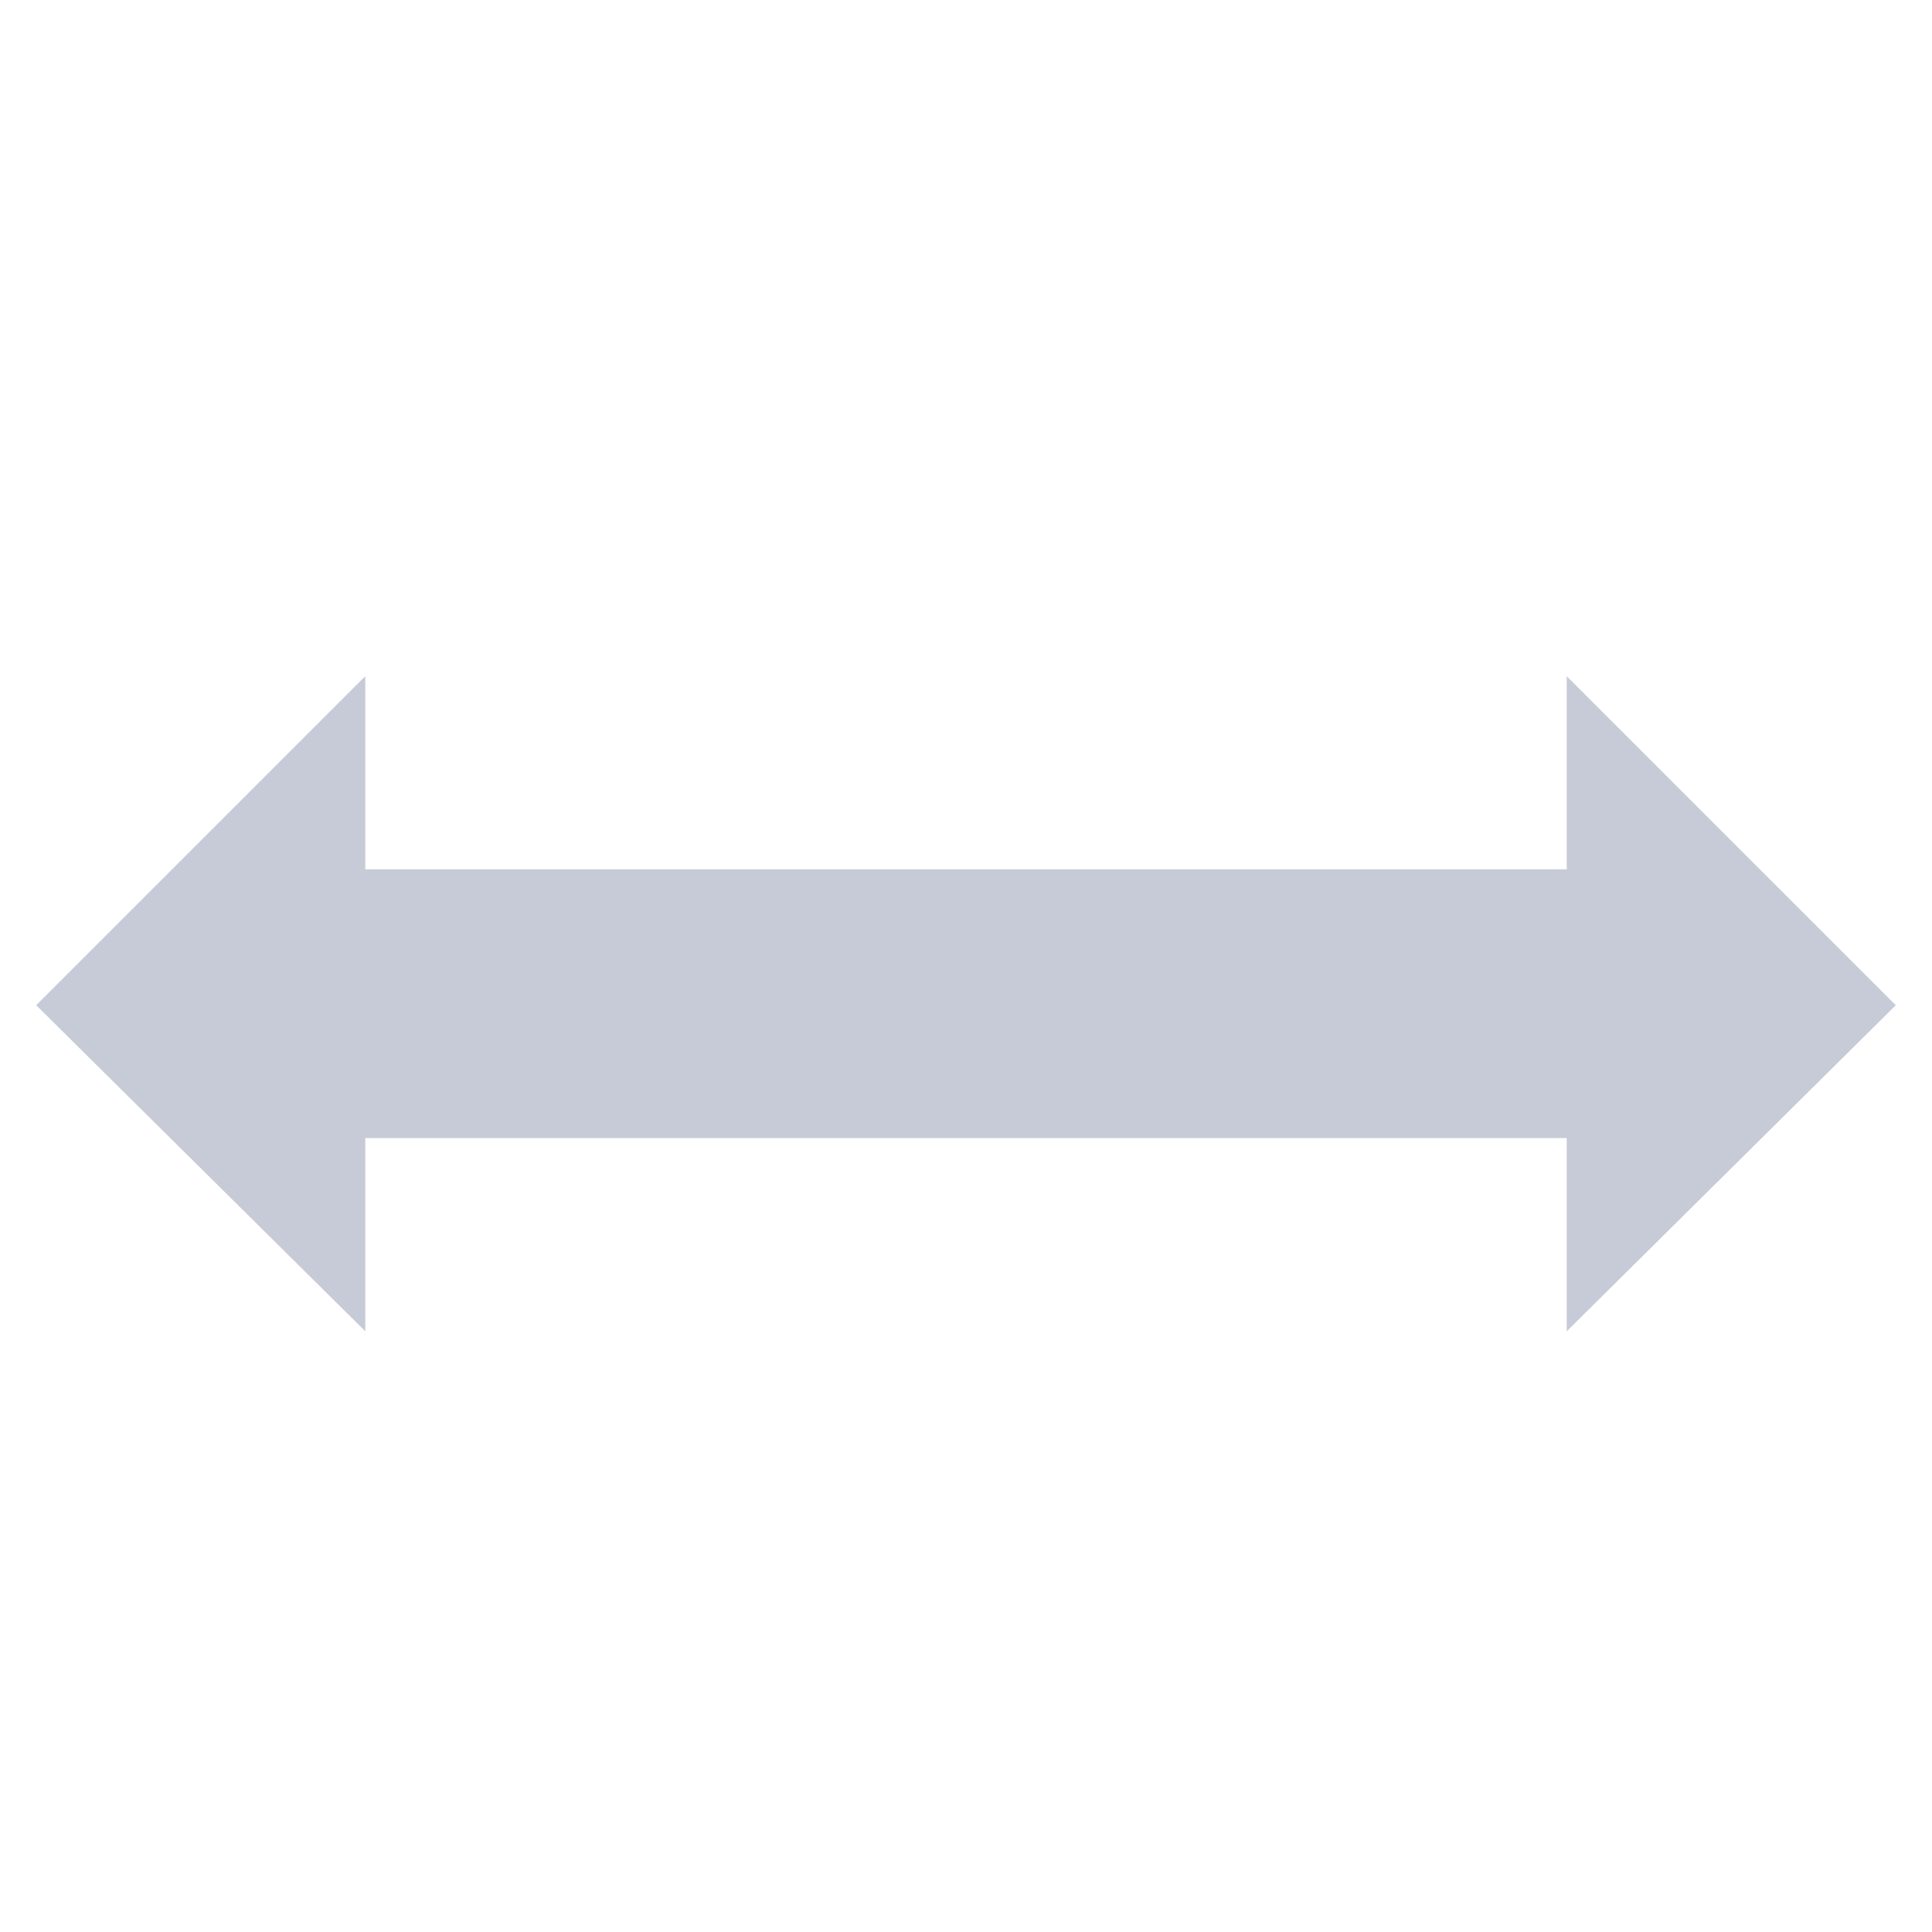 <svg xmlns="http://www.w3.org/2000/svg" viewBox="0 0 64 64" enable-background="new 0 0 64 64"><style type="text/css">.st0{fill:#C7CBD7;}</style><path class="st0" d="M62.8 33.3l-10.9-10.9v6.4h-39.8v-6.4l-10.9 10.9 10.9 10.8v-6.4h39.8v6.4z"/></svg>